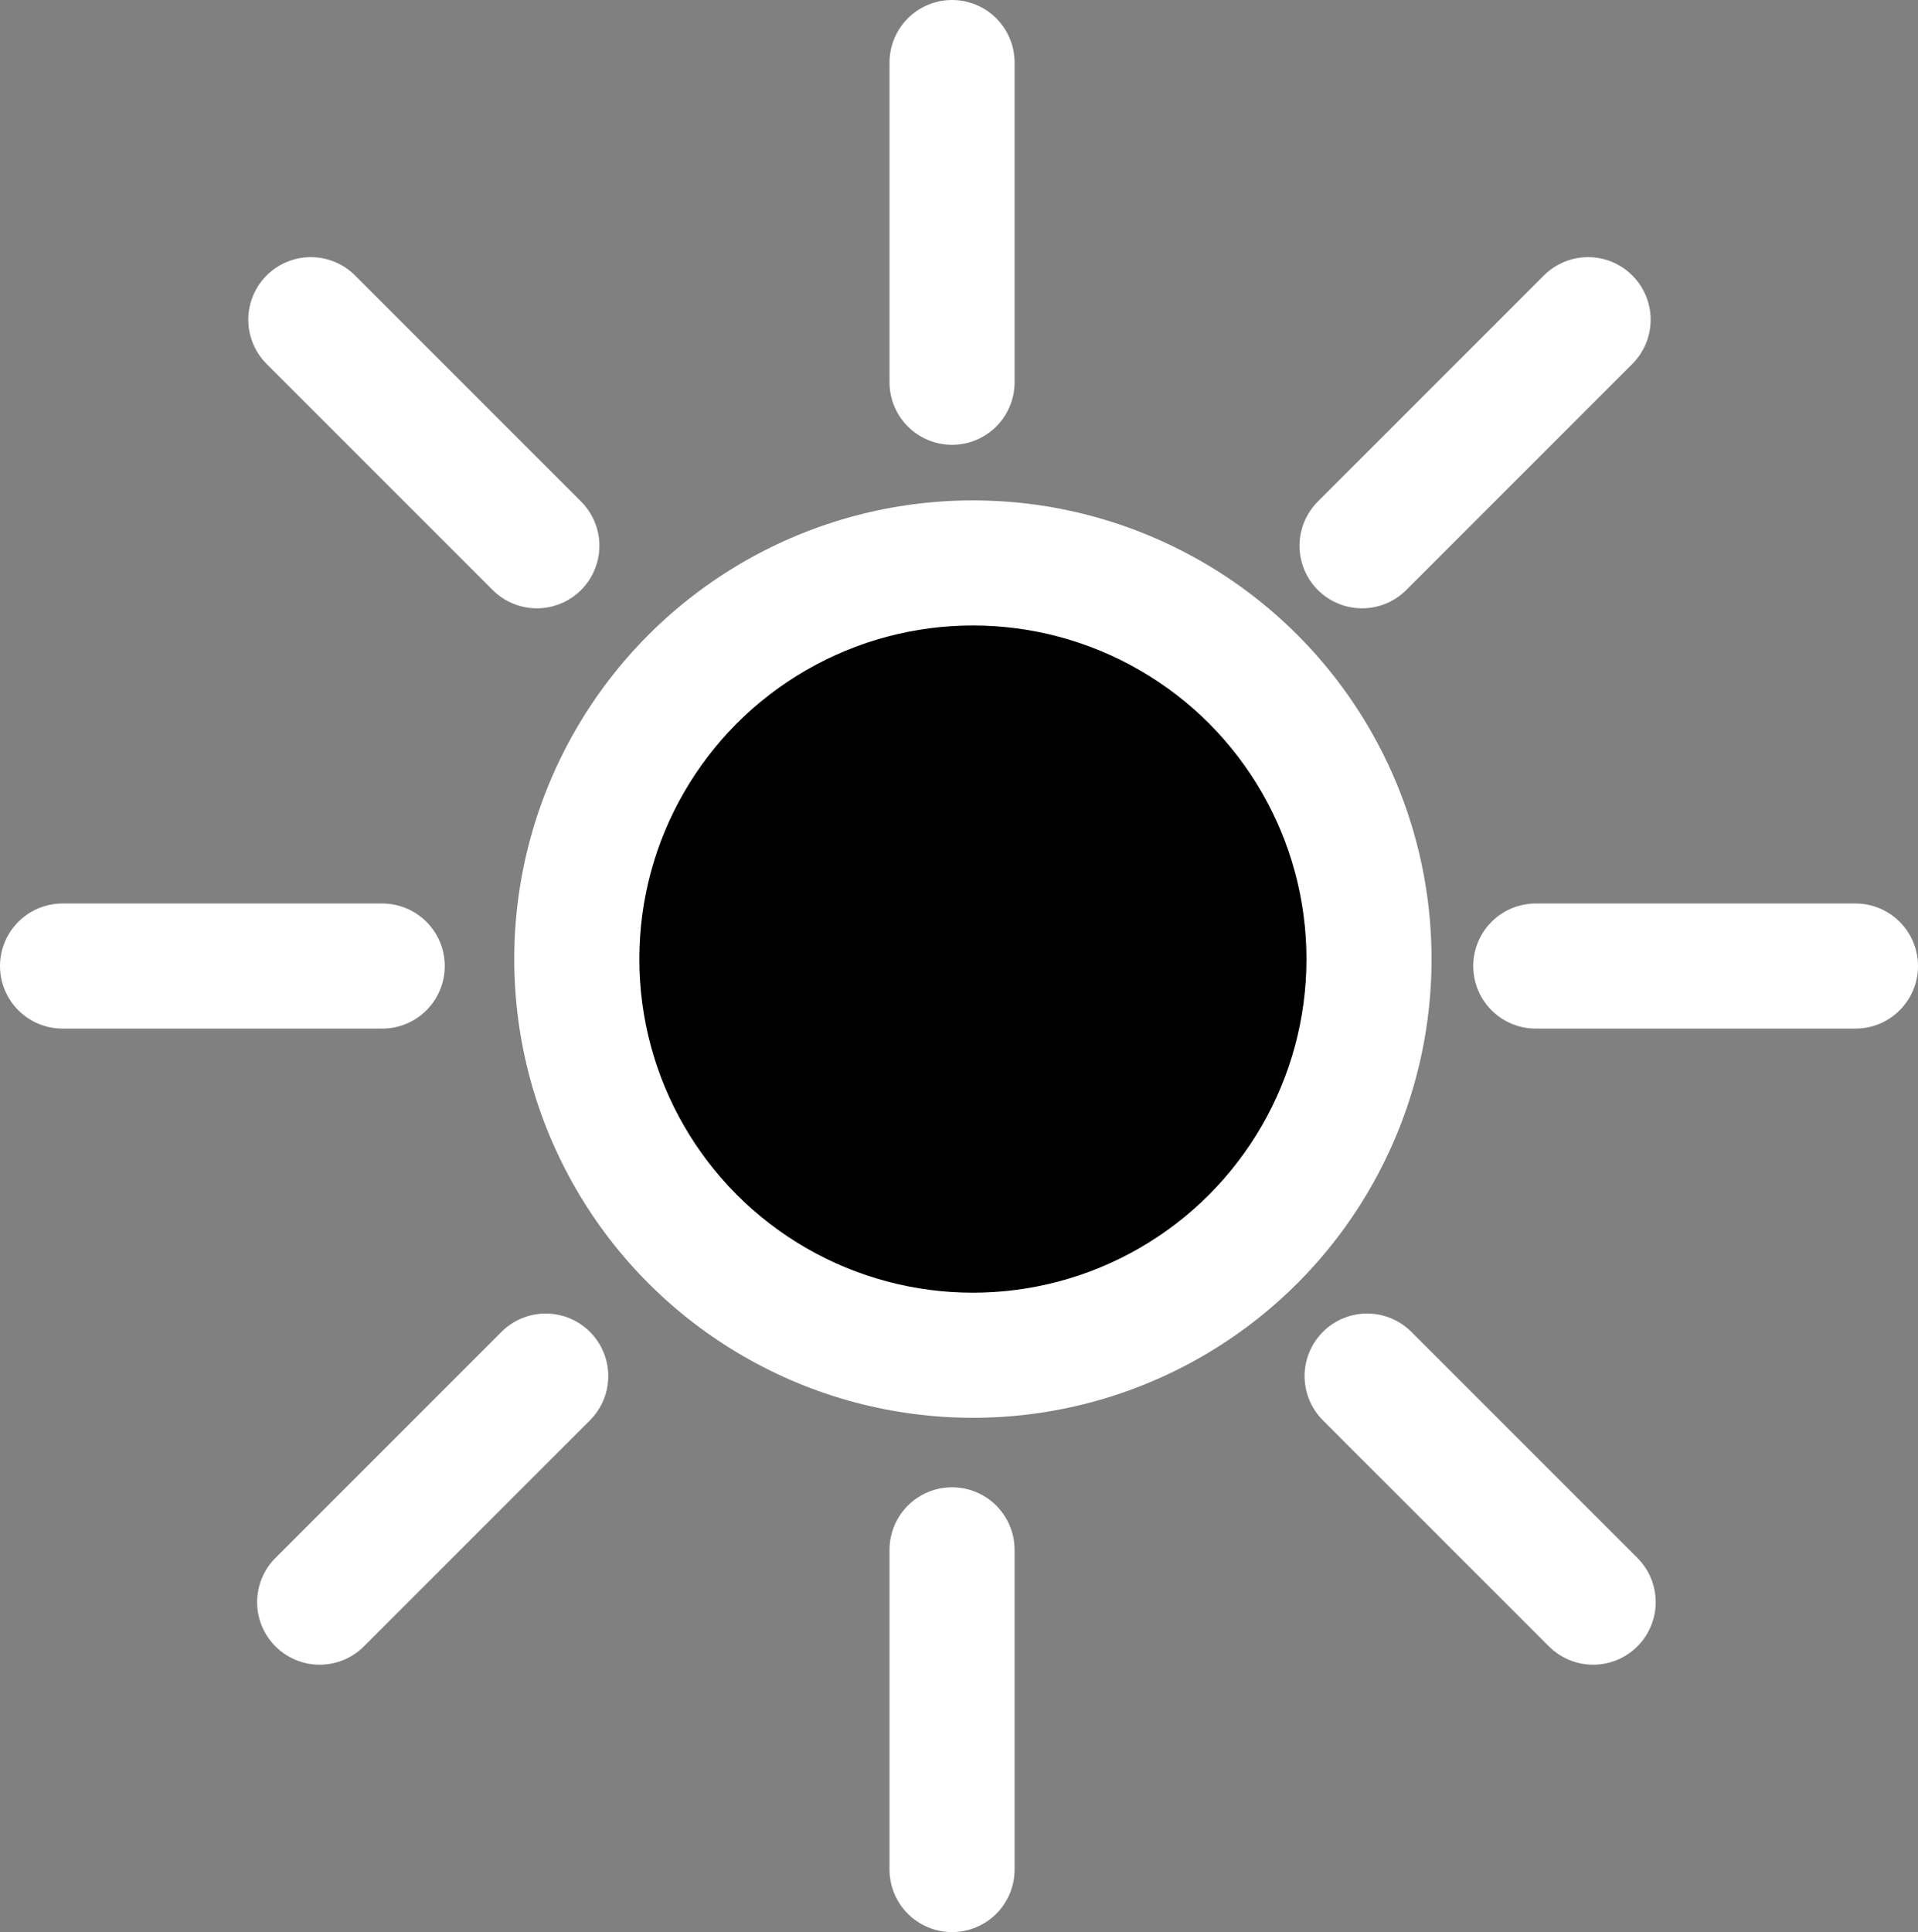 <svg width="138" height="139" viewBox="0 0 138 139" fill="none" xmlns="http://www.w3.org/2000/svg">
<rect x="0" y="0" width="138" height="139" fill="#808080" stroke="none"/>
<circle cx="70" cy="69" r="33" fill="white"/>
<line x1="68.5" y1="4.5" x2="68.5" y2="27.5" stroke="white" stroke-width="9" stroke-linecap="round"/>
<line x1="98" y1="39.264" x2="114.263" y2="23" stroke="white" stroke-width="9" stroke-linecap="round"/>
<line x1="110.5" y1="69.5" x2="133.5" y2="69.5" stroke="white" stroke-width="9" stroke-linecap="round"/>
<line x1="98.364" y1="99" x2="114.627" y2="115.263" stroke="white" stroke-width="9" stroke-linecap="round"/>
<line x1="68.5" y1="111.5" x2="68.5" y2="134.5" stroke="white" stroke-width="9" stroke-linecap="round"/>
<line x1="23" y1="115.263" x2="39.264" y2="99" stroke="white" stroke-width="9" stroke-linecap="round"/>
<line x1="4.5" y1="69.5" x2="27.5" y2="69.5" stroke="white" stroke-width="9" stroke-linecap="round"/>
<line x1="22.364" y1="23" x2="38.627" y2="39.264" stroke="white" stroke-width="9" stroke-linecap="round"/>
<circle cx="70" cy="69" r="24" fill="black"/>
</svg>
